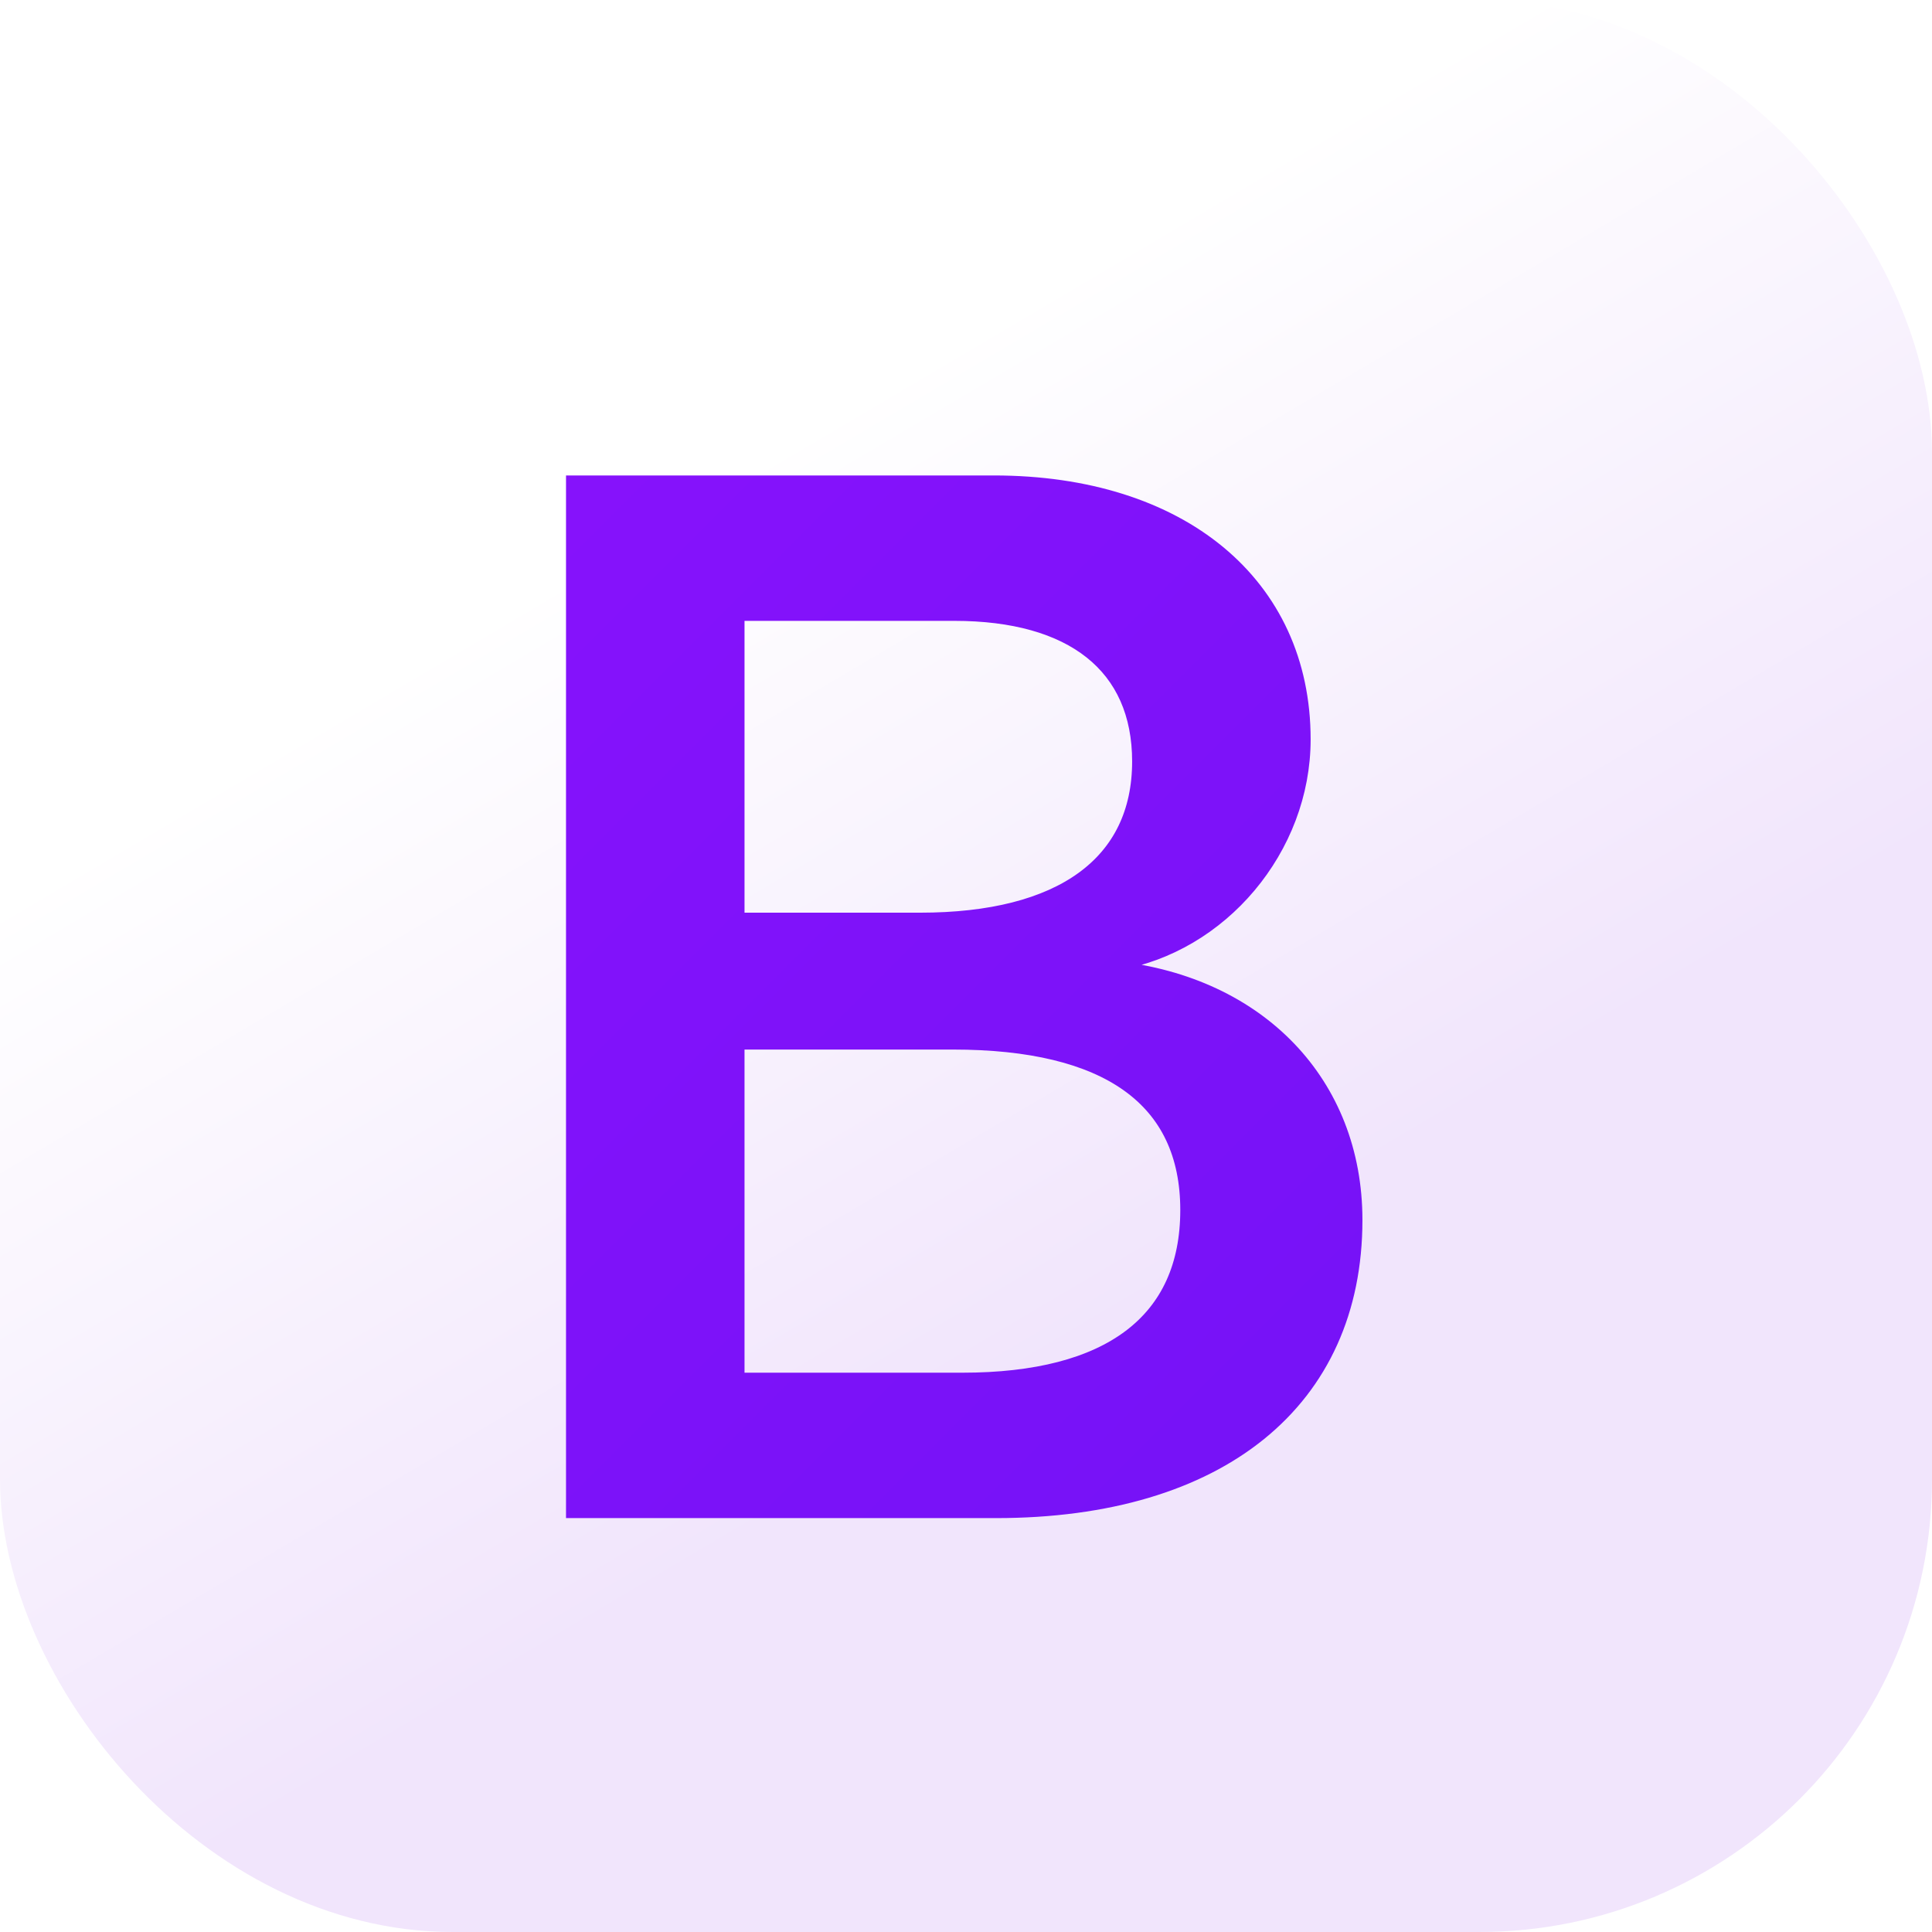 <svg xmlns="http://www.w3.org/2000/svg" width="256" height="256" fill="none" viewBox="0 0 256 256">
    <rect width="256" height="256" fill="url(#paint1_linear_158_100)" rx="60" />
    <g filter="url(#filter0_d_158_100)">
        <path fill="url(#paint0_linear_158_100)"
            d="M131.97 196.157C161.646 196.157 179.529 181.626 179.529 157.66C179.529 139.543 166.77 126.428 147.823 124.351V123.597C161.743 121.332 172.666 108.405 172.666 93.969C172.666 73.399 156.427 60 131.68 60H76V196.157H131.97ZM97.653 77.267H126.46C142.12 77.267 151.013 84.25 151.013 96.894C151.013 110.387 140.67 117.935 121.917 117.935H97.653V77.267V77.267ZM97.653 178.89V134.071H126.266C146.76 134.071 157.393 141.619 157.393 156.339C157.393 171.058 147.05 178.89 127.523 178.89H97.653V178.89Z" />
        <path stroke="url(#paint0_linear_158_100)" stroke-width="2"
            d="M131.97 196.157C161.646 196.157 179.529 181.626 179.529 157.66C179.529 139.543 166.77 126.428 147.823 124.351V123.597C161.743 121.332 172.666 108.405 172.666 93.969C172.666 73.399 156.427 60 131.68 60H76V196.157H131.97ZM97.653 77.267H126.46C142.12 77.267 151.013 84.25 151.013 96.894C151.013 110.387 140.67 117.935 121.917 117.935H97.653V77.267V77.267ZM97.653 178.89V134.071H126.266C146.76 134.071 157.393 141.619 157.393 156.339C157.393 171.058 147.05 178.89 127.523 178.89H97.653V178.89Z" />
    </g>
    <defs>
        <filter id="filter0_d_158_100" width="137.529" height="170.157" x="59" y="47" color-interpolation-filters="sRGB"
            filterUnits="userSpaceOnUse">
            <feFlood flood-opacity="0" result="BackgroundImageFix" />
            <feColorMatrix in="SourceAlpha" result="hardAlpha" type="matrix"
                values="0 0 0 0 0 0 0 0 0 0 0 0 0 0 0 0 0 0 127 0" />
            <feOffset dy="4" />
            <feGaussianBlur stdDeviation="8" />
            <feColorMatrix type="matrix" values="0 0 0 0 0 0 0 0 0 0 0 0 0 0 0 0 0 0 0.15 0" />
            <feBlend in2="BackgroundImageFix" mode="normal" result="effect1_dropShadow_158_100" />
            <feBlend in="SourceGraphic" in2="effect1_dropShadow_158_100" mode="normal" result="shape" />
        </filter>
        <linearGradient id="paint0_linear_158_100" x1="0" x2="256" y1="0" y2="256" gradientUnits="userSpaceOnUse">
            <stop stop-color="#9013FE" />
            <stop offset="1" stop-color="#6B11F4" />
        </linearGradient>
        <linearGradient id="paint1_linear_158_100" x1="85.793" x2="148.541" y1="68.962" y2="175.084"
            gradientUnits="userSpaceOnUse">
            <stop stop-color="#fff" />
            <stop offset="1" stop-color="#F1E5FC" />
        </linearGradient>
    </defs>
</svg>